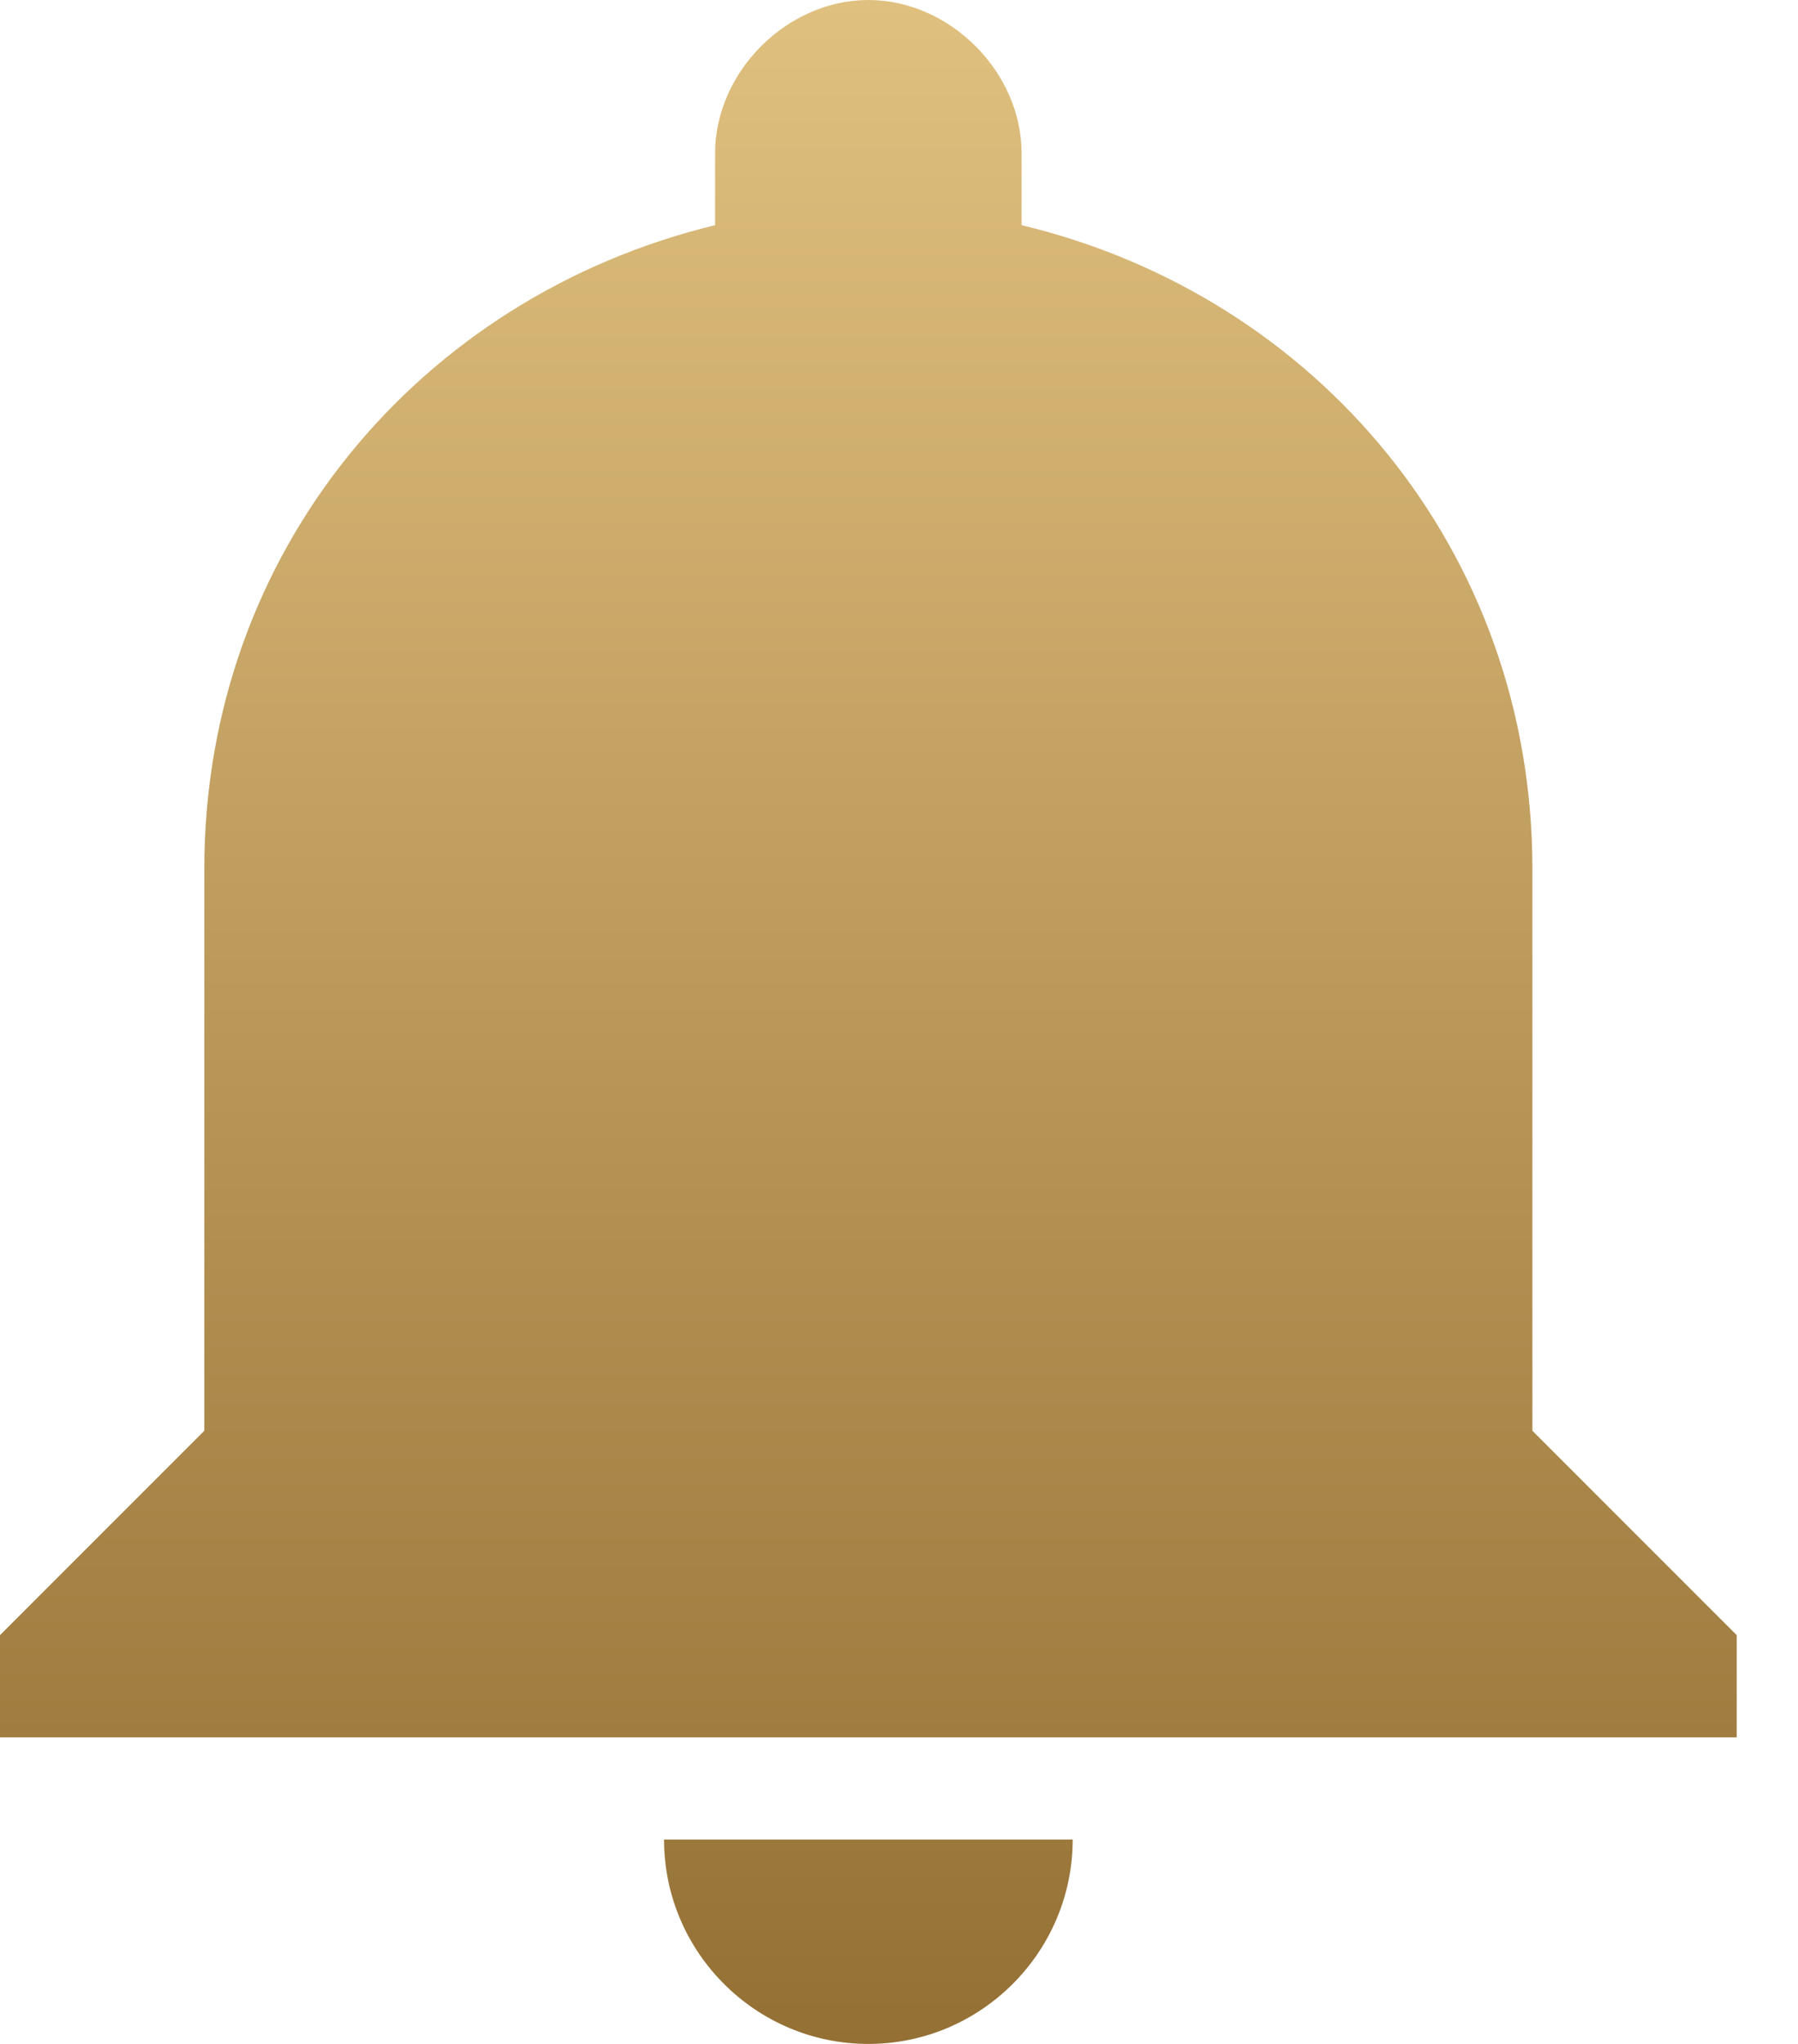 <svg xmlns="http://www.w3.org/2000/svg" width="22" height="25" viewBox="0 0 22 25" fill="none">
  <path d="M10.625 25C12.002 25 13.125 23.877 13.125 22.5H8.125C8.125 23.877 9.248 25 10.625 25ZM18.75 17.5V10.625C18.75 6.748 16.123 3.623 12.5 2.754V1.875C12.5 0.879 11.621 0 10.625 0C9.629 0 8.75 0.879 8.75 1.875V2.754C5.127 3.633 2.5 6.758 2.5 10.625V17.5L0 20V21.25H21.25V20L18.75 17.5Z" fill="url(#paint0_linear_1_2830)"/>
  <defs>
    <linearGradient id="paint0_linear_1_2830" x1="10.625" y1="0" x2="10.625" y2="25" gradientUnits="userSpaceOnUse">
      <stop stop-color="#E0C07F"/>
      <stop offset="1" stop-color="#947034"/>
    </linearGradient>
  </defs>
</svg>
